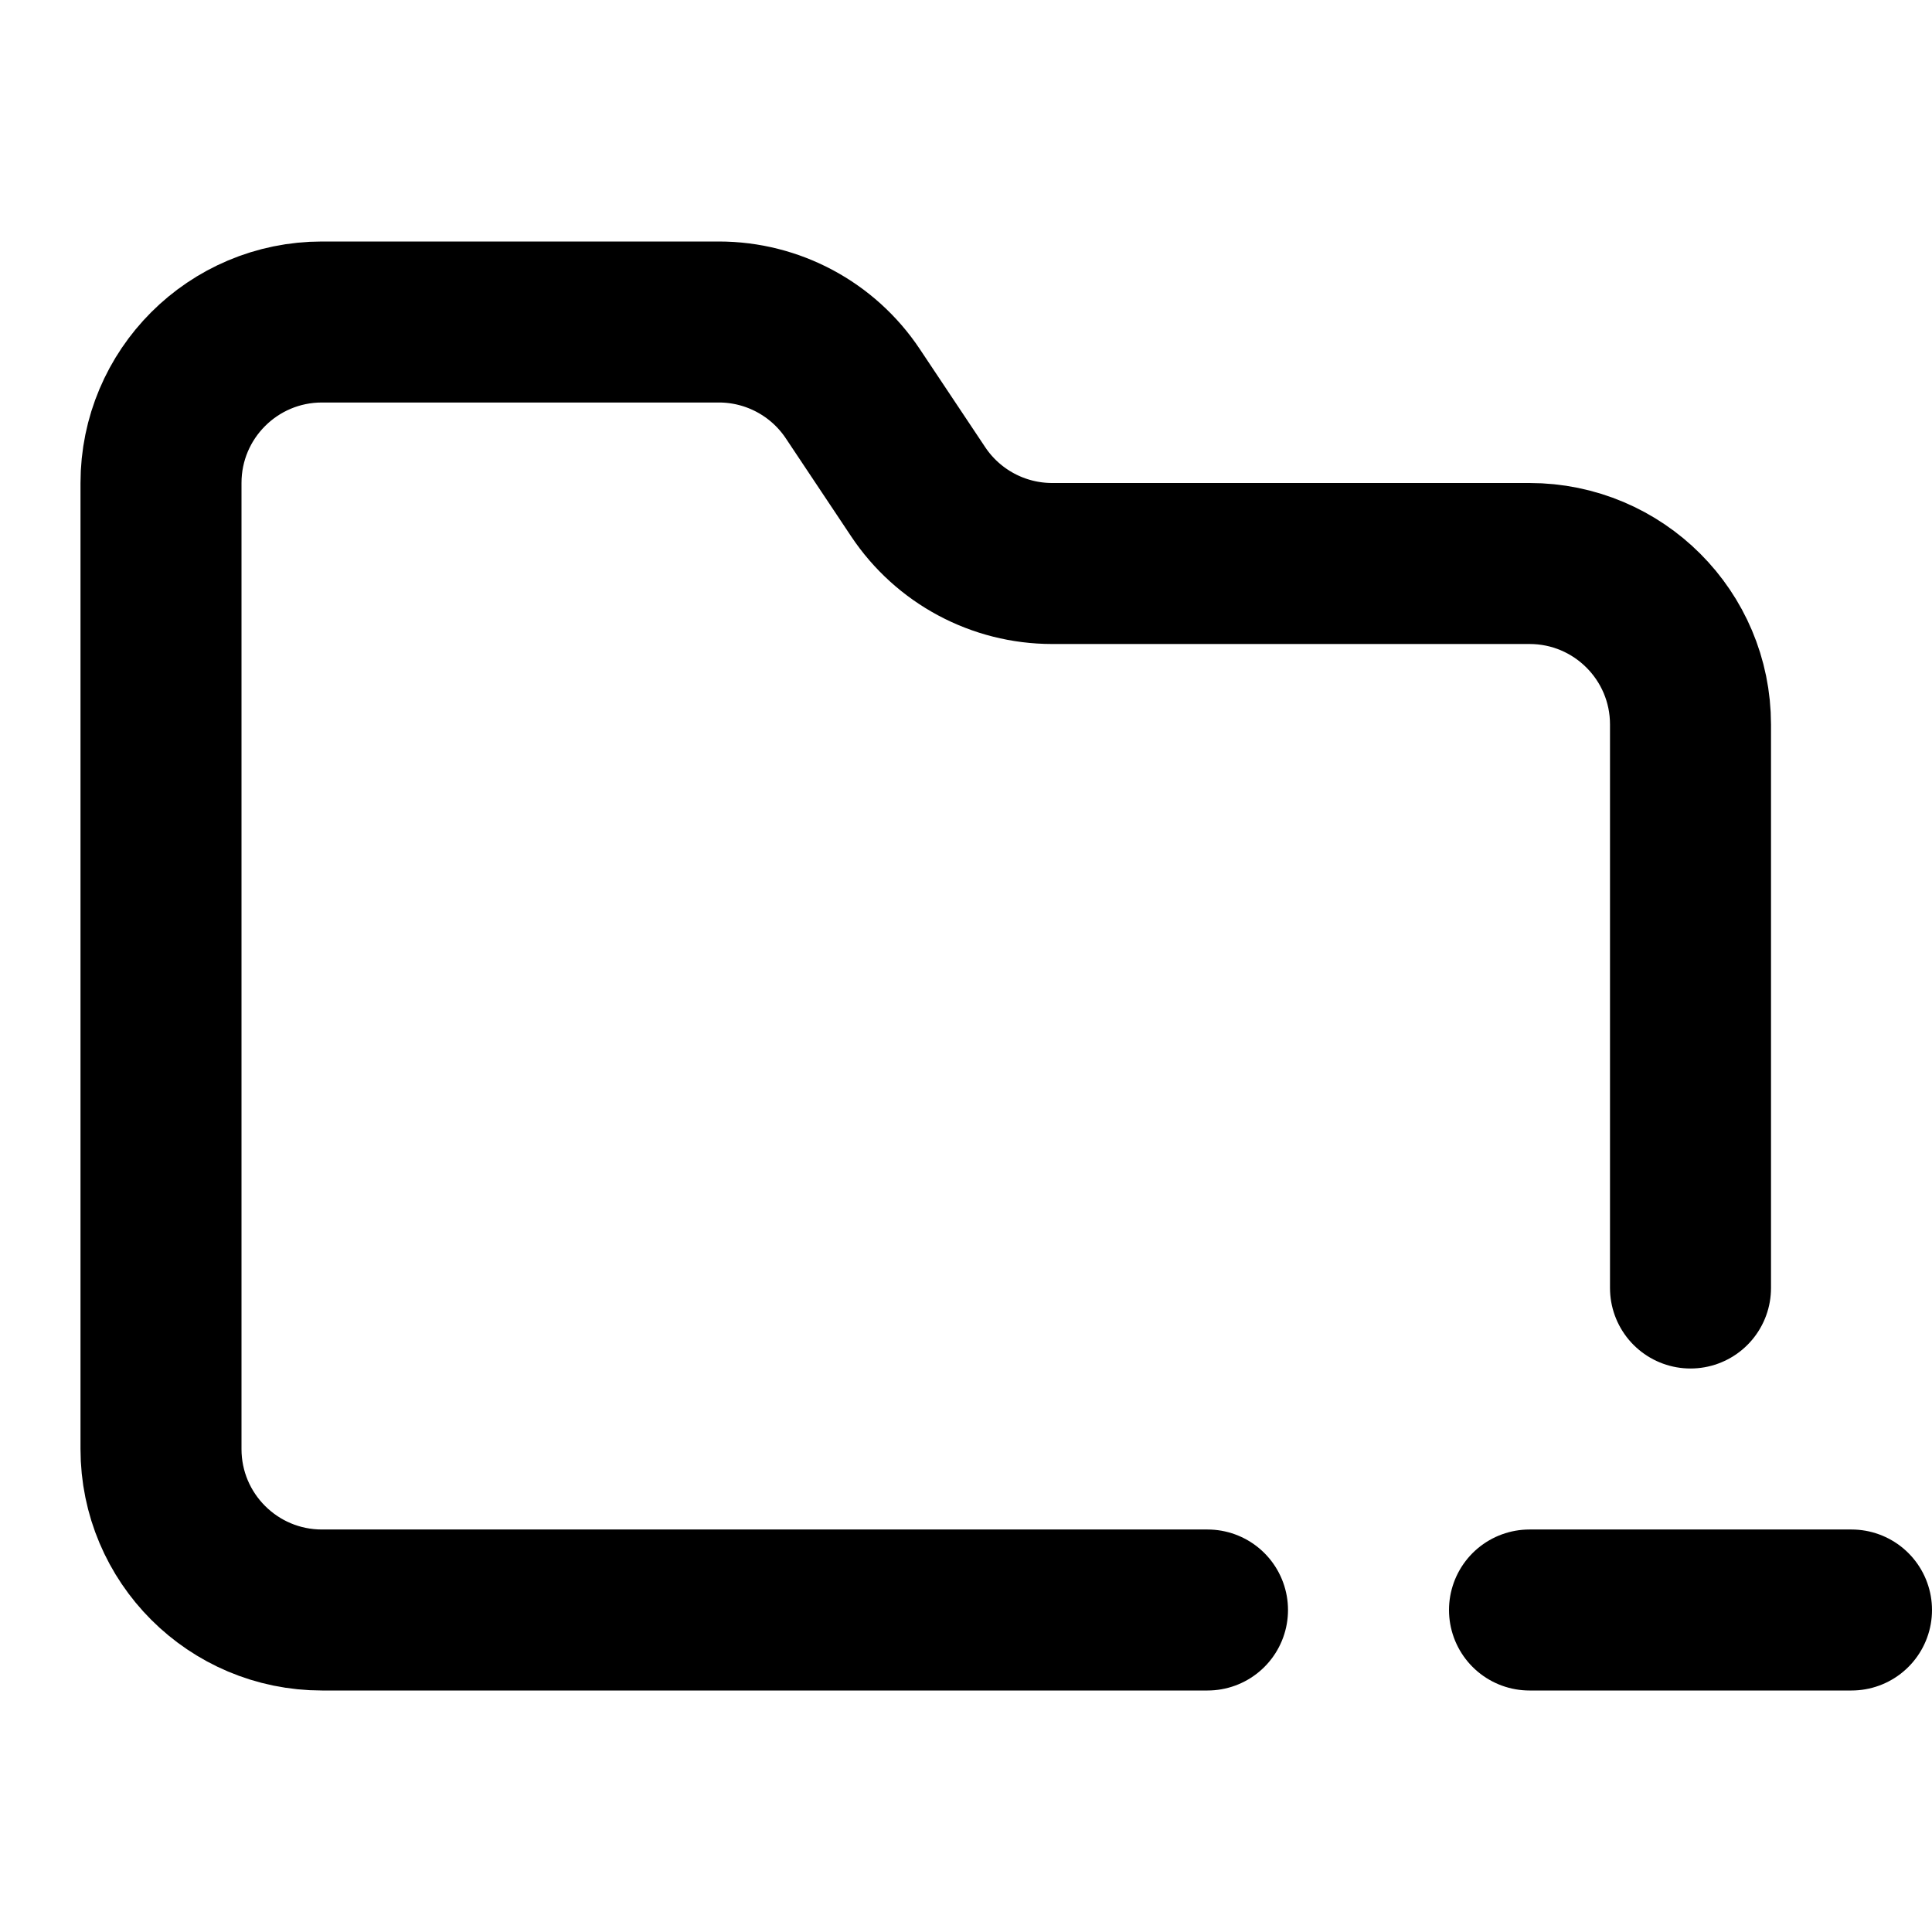 <svg width="24" height="24" viewBox="0 0 24 24" fill="none" xmlns="http://www.w3.org/2000/svg">
<path d="M19 20H21H23M15 20H4C2.895 20 2 19.105 2 18V6C2 4.895 2.895 4 4 4H8.93C9.598 4 10.223 4.334 10.594 4.891L11.406 6.109C11.777 6.666 12.402 7 13.07 7H19C20.105 7 21 7.895 21 9V16" stroke="black" stroke-width="2" stroke-linecap="round" stroke-linejoin="round"/>
</svg>
